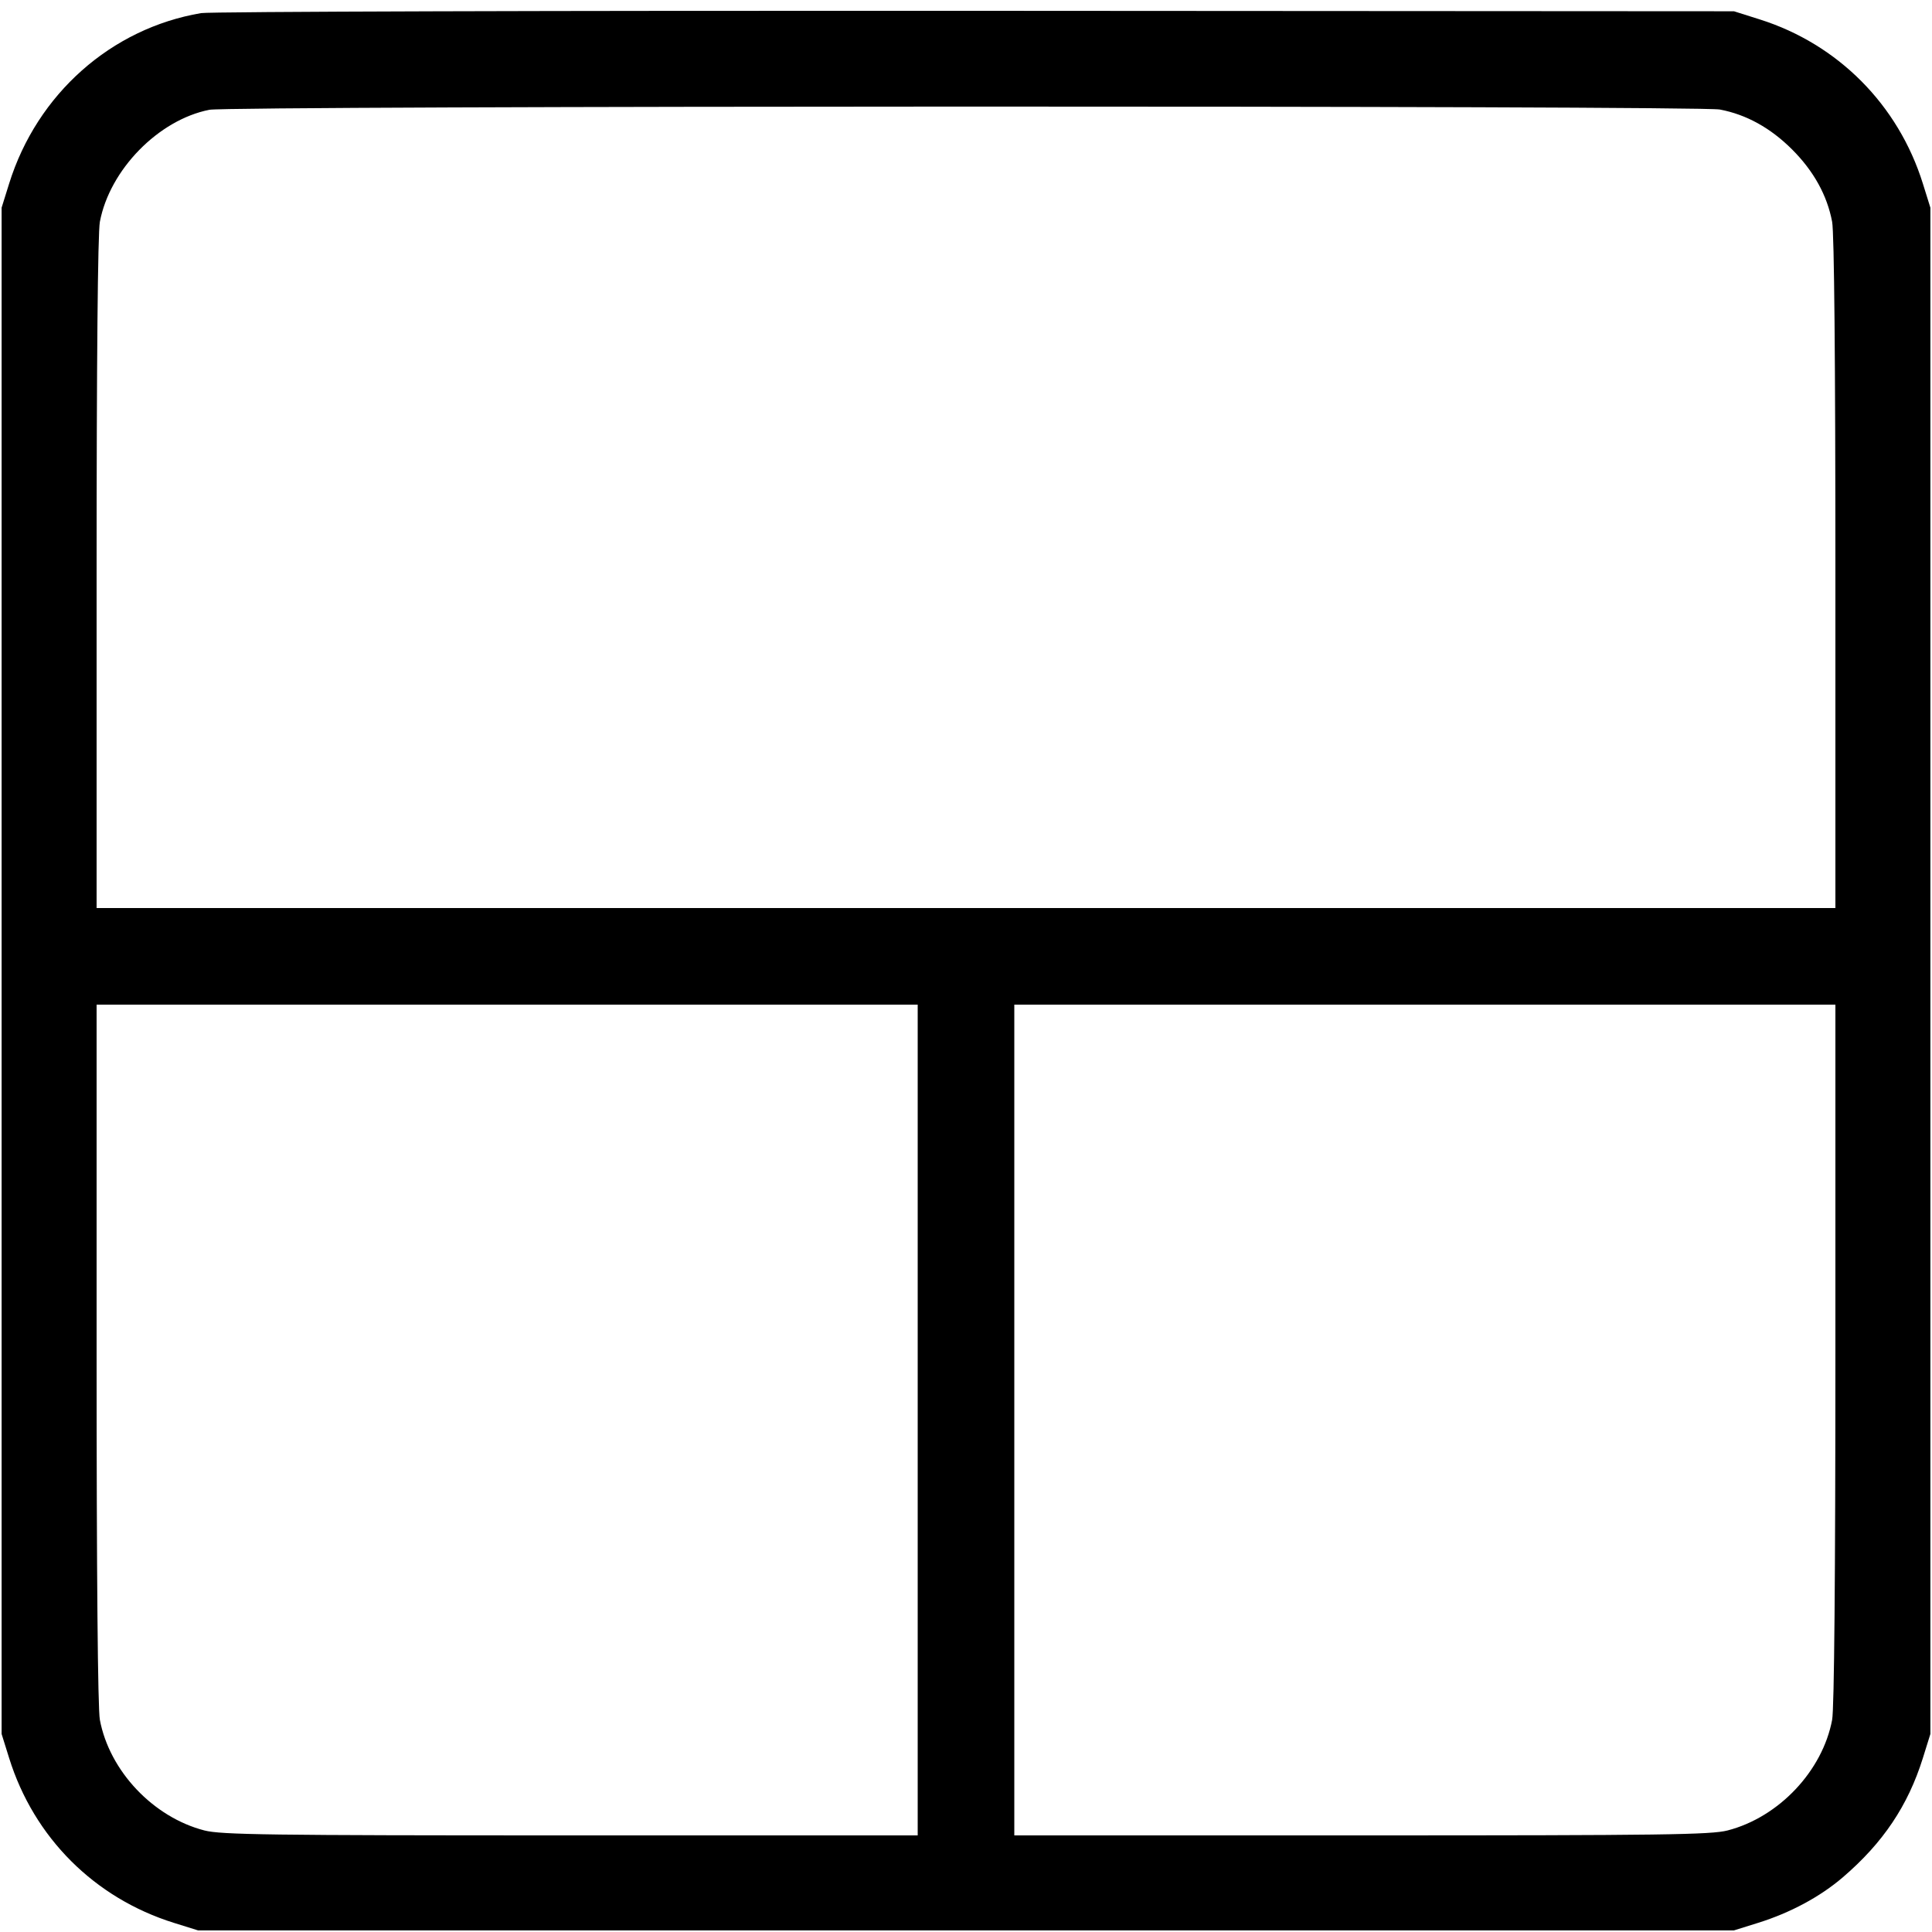 <svg xmlns="http://www.w3.org/2000/svg" width="1000" height="1000"><path d="M104.108 6.784C57.523 14.659 19.2 48.68 4.736 95L.833 107.5v790L4.736 910C17.575 951.115 48.885 982.425 90 995.264l12.5 3.903h795l12.5-3.903c16.655-5.201 32.06-13.479 43.812-23.545 20.813-17.826 33.77-37.119 41.452-61.719l3.903-12.5v-790L995.264 95c-12.726-40.755-43.933-72.161-84.41-84.948L897.5 5.833 505 5.599c-215.875-.128-396.276.405-400.892 1.185M890.189 56.69c13.687 2.576 26.259 9.529 37.426 20.695 11.166 11.167 18.119 23.739 20.695 37.426 1.074 5.704 1.69 72.101 1.69 182.083V470H50V296.894c0-109.982.616-176.379 1.69-182.083 5.075-26.959 30.375-52.826 56.719-57.99 10.822-2.122 770.531-2.249 781.78-.131M475 735v215H295.35c-156.476 0-180.931-.332-189.583-2.571-26.493-6.855-49.096-30.78-54.077-57.24C50.613 884.47 50 815.657 50 700.606V520h425v215m475-34.394c0 115.051-.613 183.864-1.69 189.583-4.981 26.46-27.584 50.385-54.077 57.24-8.652 2.239-33.107 2.571-189.583 2.571H525V520h425v180.606" fill-rule="evenodd"/></svg>
